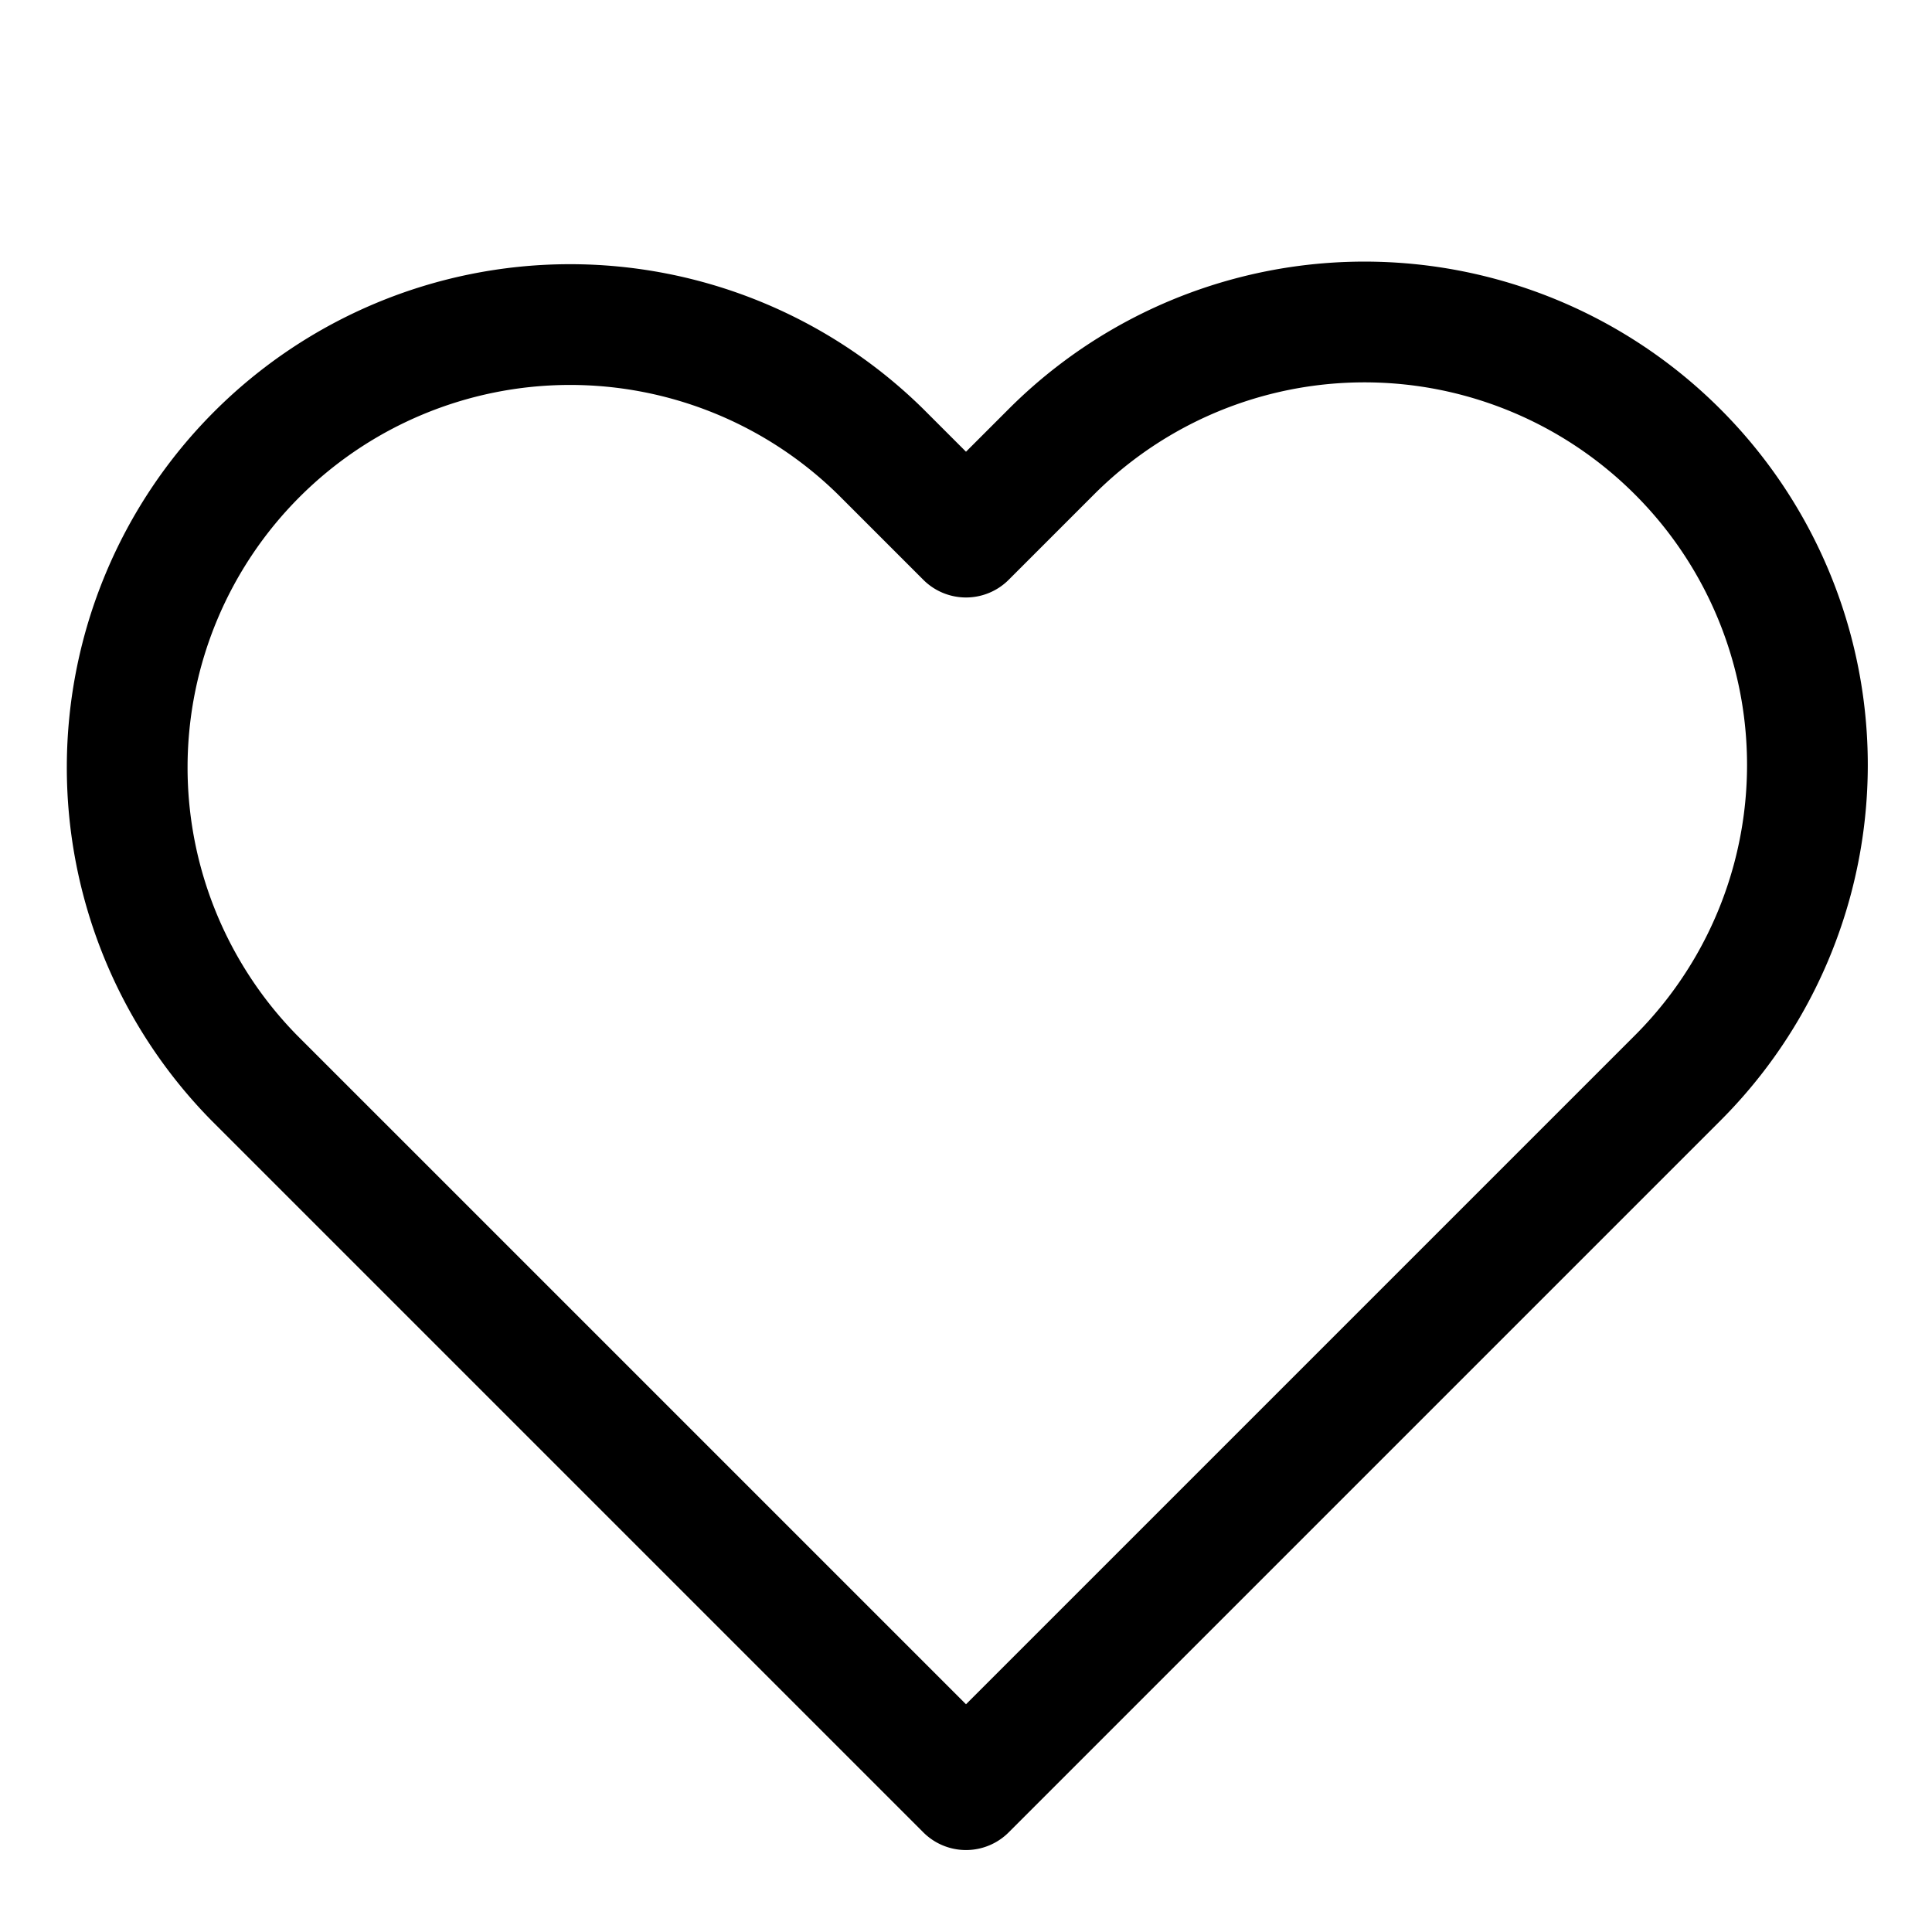 <svg xmlns="http://www.w3.org/2000/svg" viewBox="0 0 40 40" stroke-linejoin="round" stroke-linecap="round" stroke="currentColor" fill="none"><path stroke-width="2.5" d="M34.733 9.353a9.165 9.165 0 0 0-12.966 0L20 11.12l-1.767-1.767A9.169 9.169 0 0 0 5.267 22.32L20 37.053 34.733 22.32a9.164 9.164 0 0 0 0-12.967Z"/></svg>